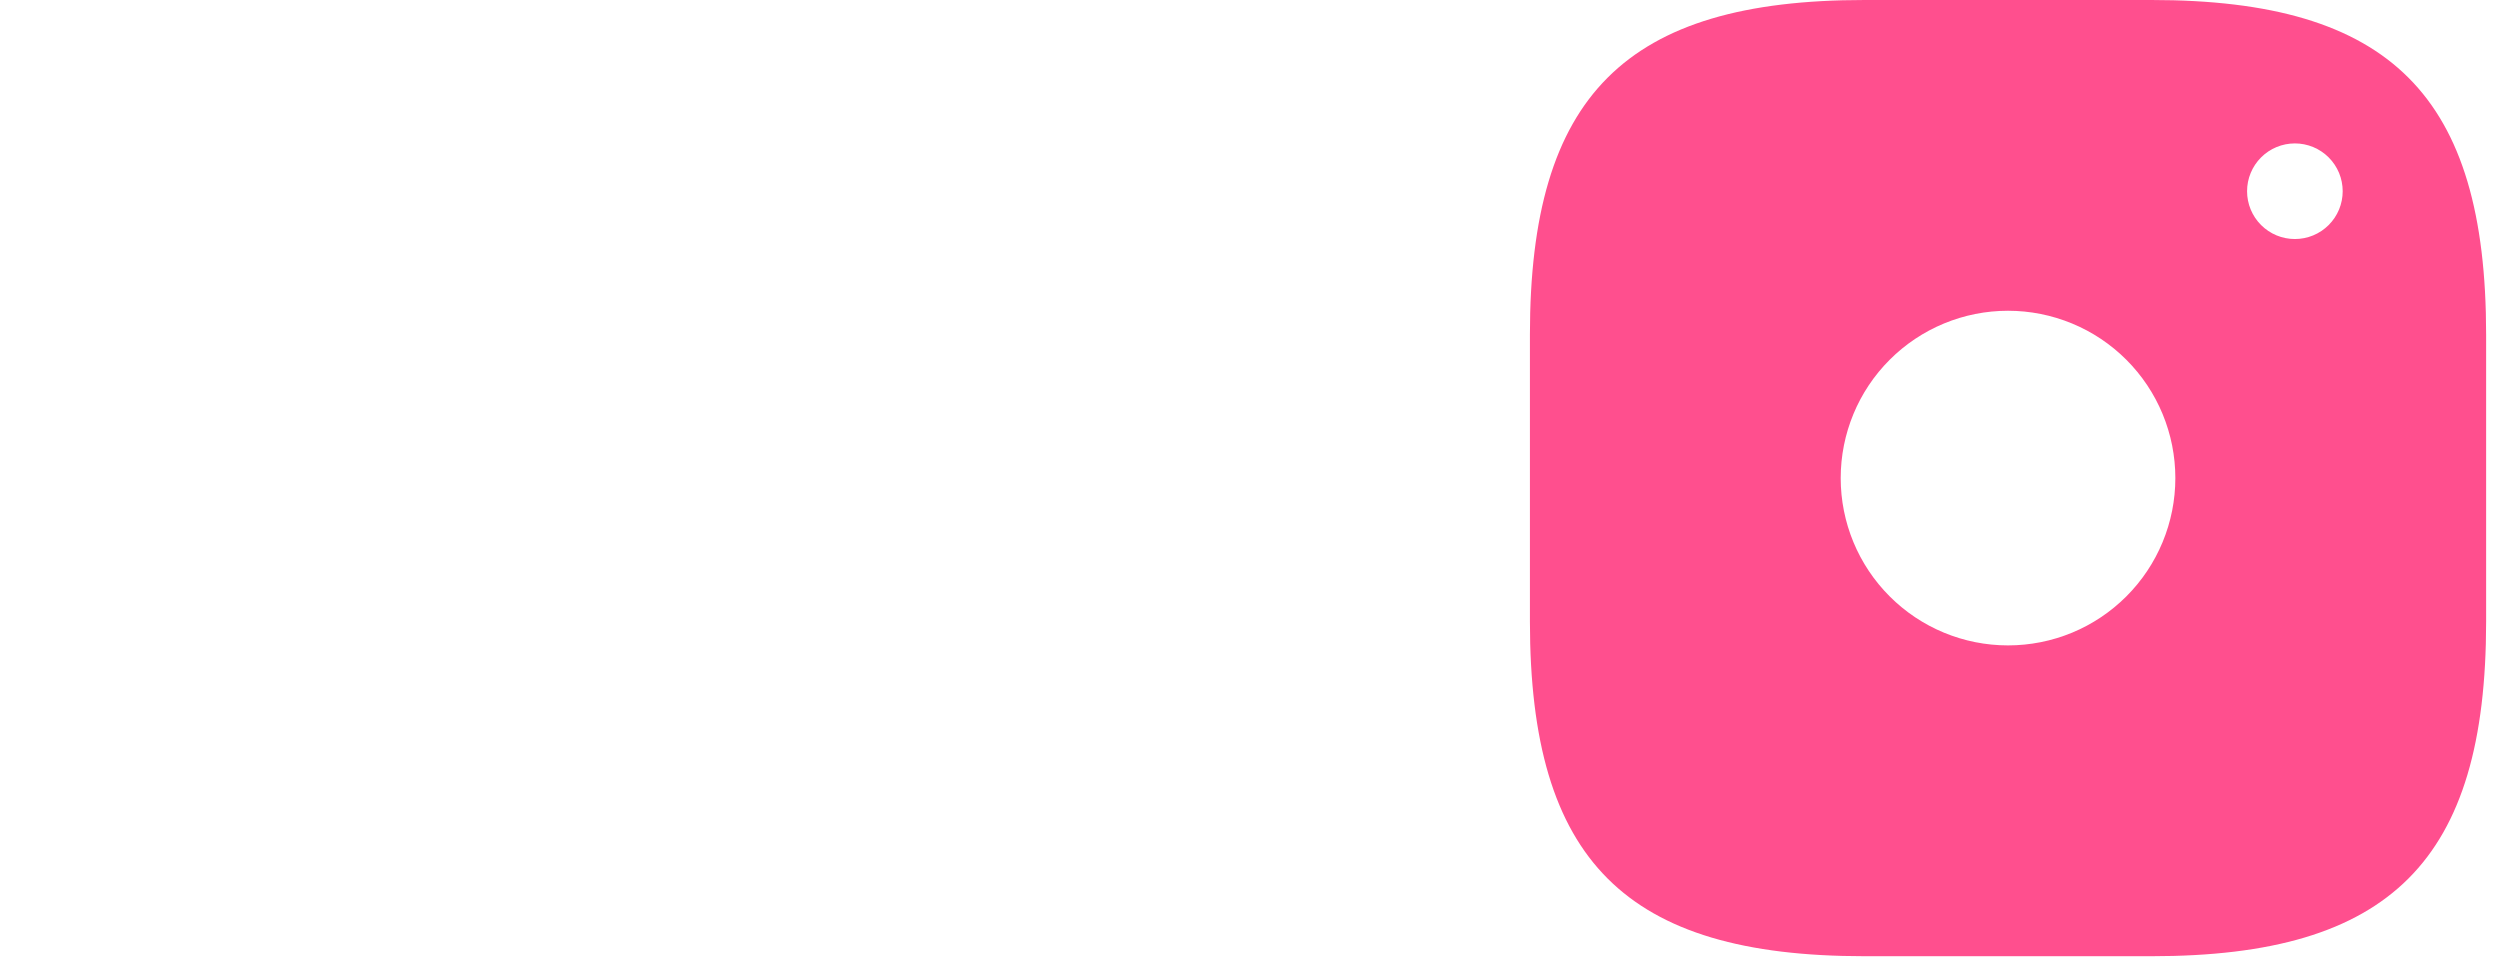 
<svg width="930" height="360" viewBox="0 0 93 36" fill="none" xmlns="http://www.w3.org/2000/svg">
<!-- <path fill-rule="evenodd" clip-rule="evenodd" d="M12.4497 35.5705H23.1209C32.0135 35.5705 35.5705 32.0135 35.5705 23.1209V12.4497C35.5705 3.55705 32.0135 0 23.1209 0H12.4497C3.55705 0 0 3.55705 0 12.4497V23.1209C0 32.0135 3.55705 35.5705 12.4497 35.5705ZM21.3425 18.1404V12.9827C21.3425 12.627 21.5204 12.4491 21.8761 12.4491H26.1445C26.5002 12.4491 26.6781 12.2713 26.6781 11.9156V7.64712C26.6781 7.29141 26.5002 7.11356 26.1445 7.11356H21.3425C18.319 7.11356 16.0069 9.42564 16.0069 12.4491V18.3183H12.9834C12.6277 18.3183 12.4499 18.4961 12.4499 18.8518V22.231C12.4499 22.5867 12.6277 22.7646 12.9834 22.7646H16.0069V35.57H21.3425V22.5867H25.2553C25.4331 22.5867 25.7888 22.4089 25.7888 22.231L26.5002 18.8518C26.5002 18.4961 26.3224 18.1404 25.9667 18.1404H21.3425Z" fill="#FF4F8E"/> -->
<path fill-rule="evenodd" clip-rule="evenodd" d="M69.363 35.571H80.034C88.927 35.571 92.484 32.014 92.484 23.121V12.45C92.484 3.557 88.927 0 80.034 0H69.363C60.47 0 56.913 3.557 56.913 12.45V23.121C56.913 32.014 60.47 35.571 69.363 35.571ZM74.698 24.009C75.516 24.009 76.325 23.848 77.081 23.536C77.836 23.223 78.522 22.764 79.1 22.186C79.678 21.608 80.137 20.922 80.449 20.167C80.762 19.412 80.923 18.602 80.923 17.785C80.923 16.967 80.762 16.158 80.449 15.402C80.137 14.647 79.678 13.961 79.1 13.383C78.522 12.805 77.836 12.346 77.081 12.034C76.325 11.721 75.516 11.56 74.698 11.56C73.047 11.56 71.464 12.216 70.297 13.383C69.129 14.55 68.474 16.134 68.474 17.785C68.474 19.436 69.129 21.019 70.297 22.186C71.464 23.354 73.047 24.009 74.698 24.009ZM86.05 8.757C85.834 8.846 85.603 8.892 85.37 8.892C84.898 8.892 84.445 8.705 84.112 8.371C83.778 8.038 83.591 7.585 83.591 7.114C83.591 6.642 83.778 6.19 84.112 5.856C84.445 5.522 84.898 5.335 85.37 5.335C85.603 5.335 85.834 5.381 86.05 5.47C86.266 5.56 86.462 5.691 86.627 5.856C86.792 6.021 86.923 6.217 87.013 6.433C87.102 6.649 87.148 6.88 87.148 7.114C87.148 7.347 87.102 7.578 87.013 7.794C86.923 8.01 86.792 8.206 86.627 8.371C86.462 8.536 86.266 8.667 86.05 8.757Z" fill="#FF4F8E"/>
</svg>
